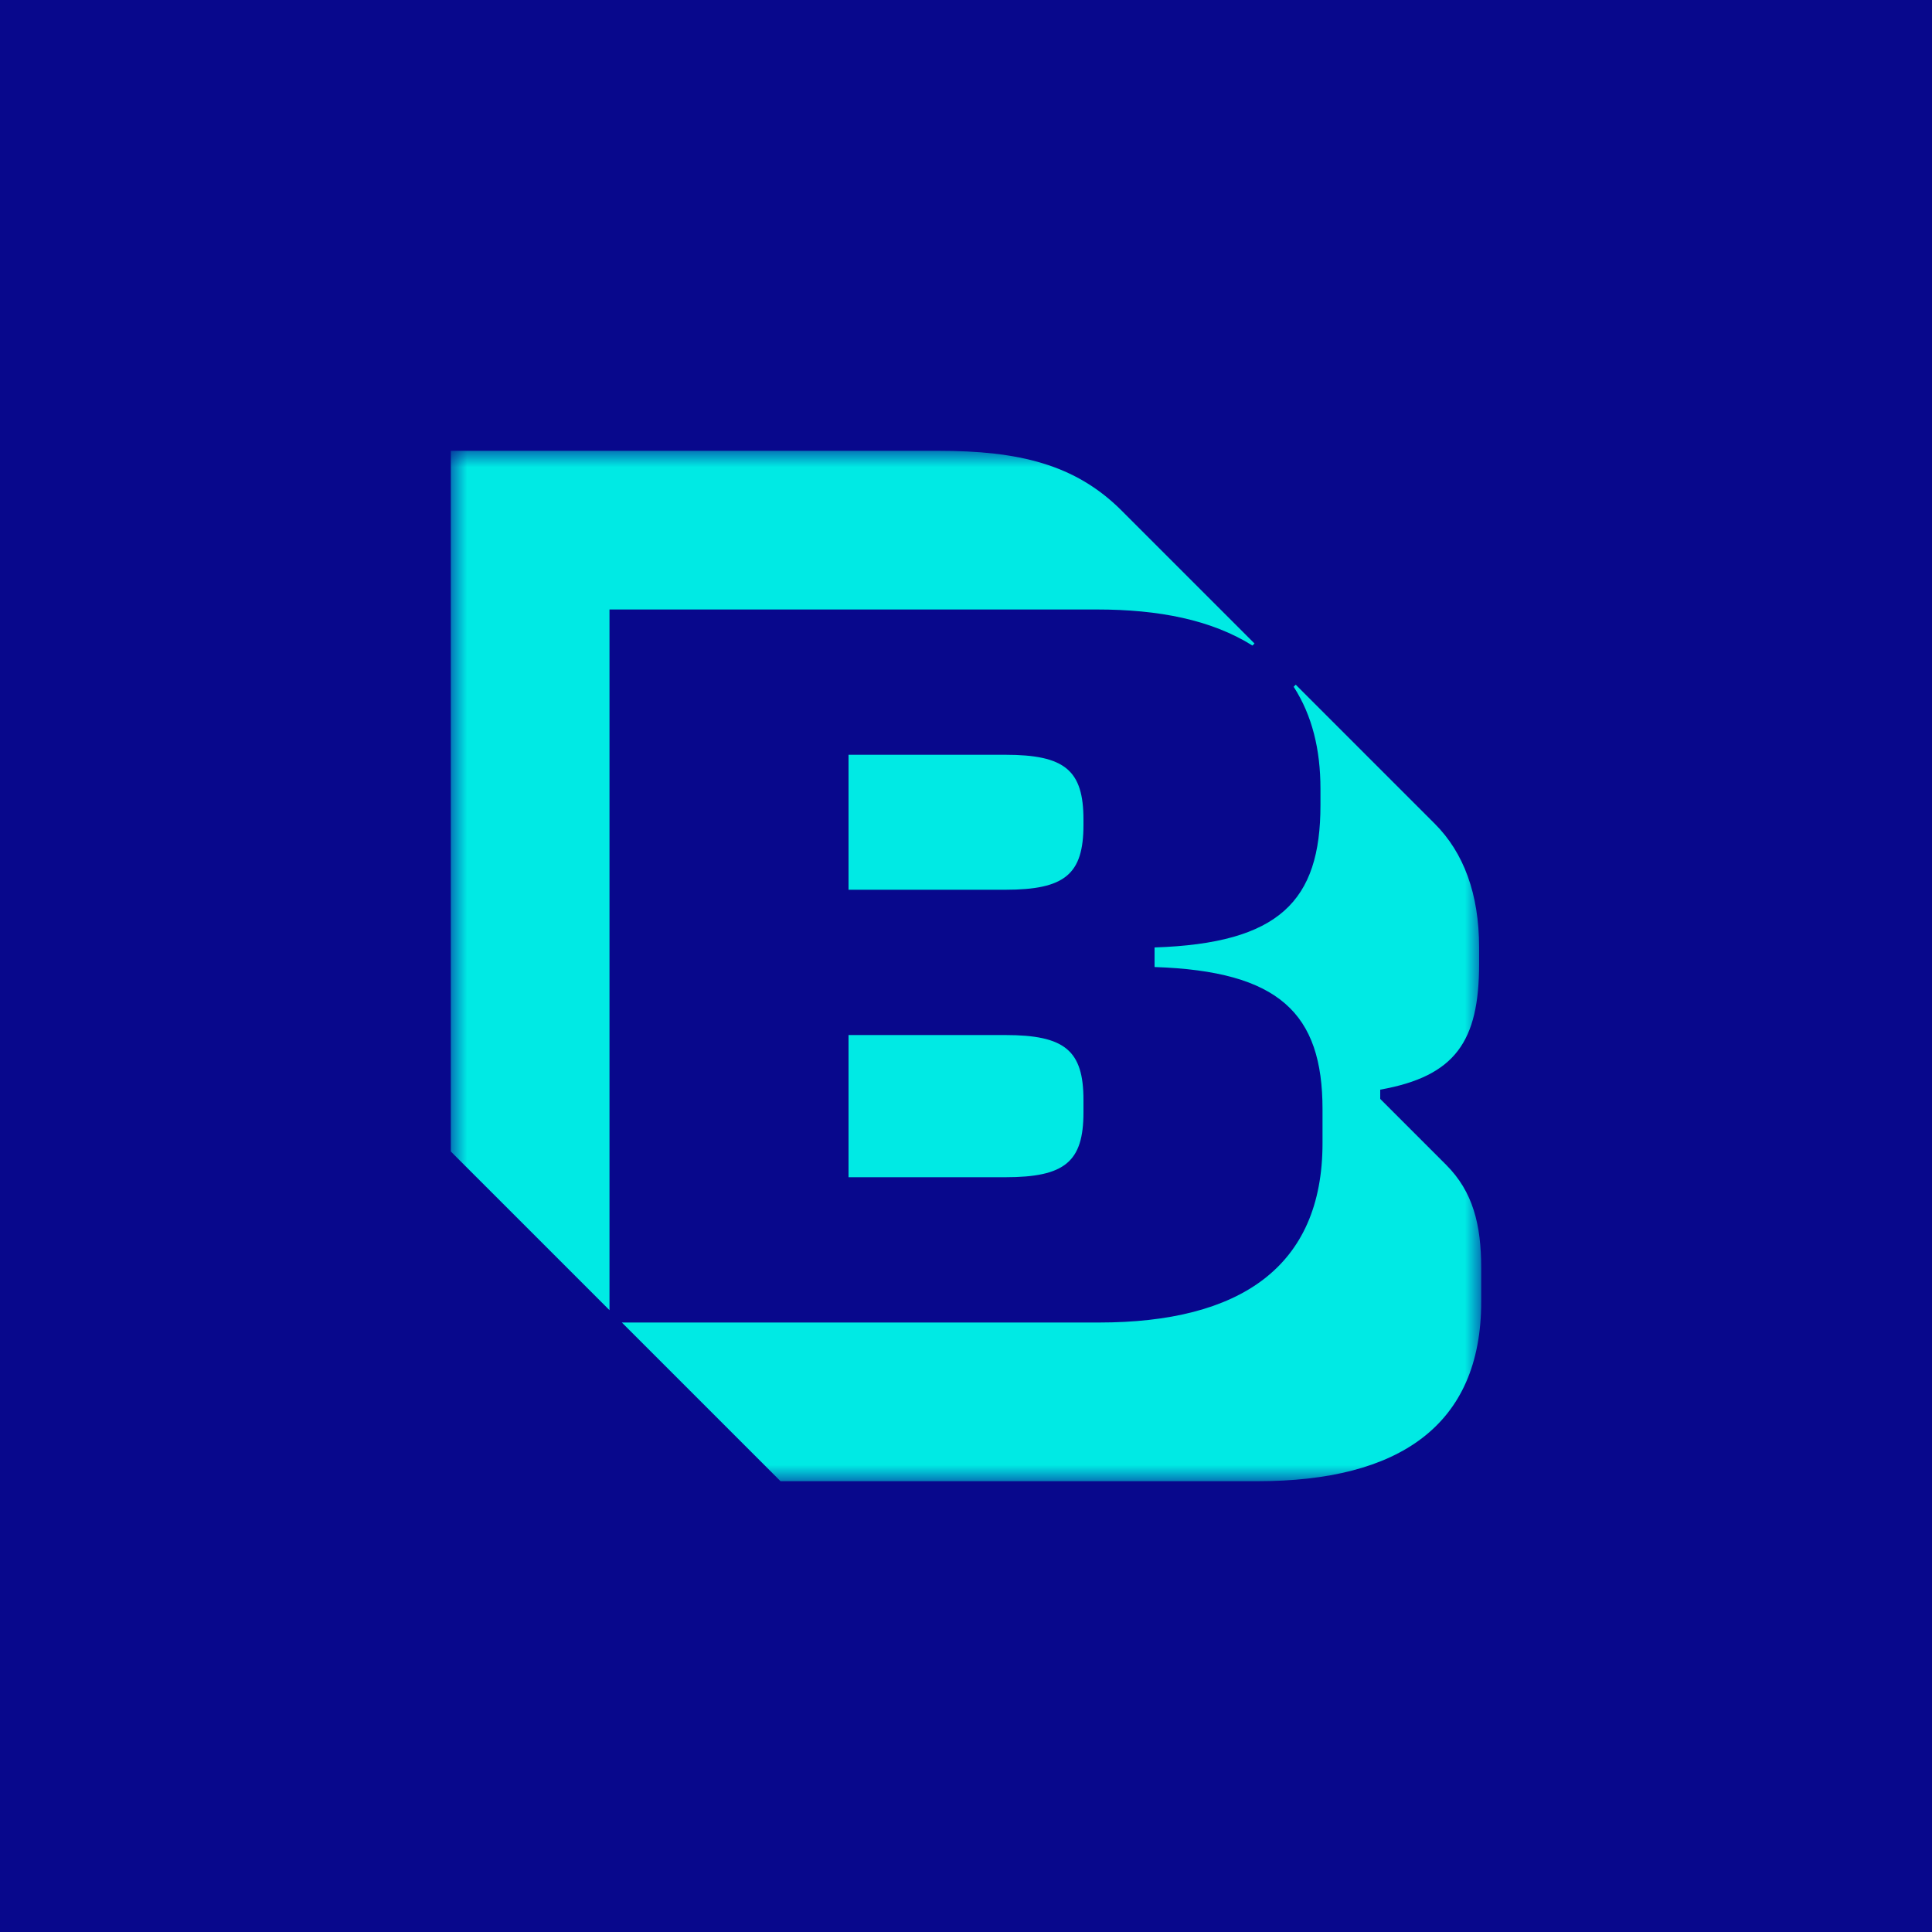 <?xml version="1.0" encoding="UTF-8"?>
<svg width="60px" height="60px" viewBox="0 0 60 60" version="1.1" xmlns="http://www.w3.org/2000/svg" xmlns:xlink="http://www.w3.org/1999/xlink" style="background: #0E1386;">
    <title>25D1193B-8166-4445-9DFB-CE75EDF437CD@1x</title>
    <defs>
        <polygon id="path-1" points="3.2e-05 4.54747351e-15 32 4.54747351e-15 32 32 3.2e-05 32"></polygon>
    </defs>
    <g id="Blue-Steel" stroke="none" stroke-width="1" fill="none" fill-rule="evenodd">
        <g id="!MOLECULE-/-MonogramSquare">
            <rect fill="#0E1386" x="0" y="0" width="60" height="60"></rect>
            <rect id="Logo-BG" fill="#08088C" x="0" y="0" width="60" height="60"></rect>
            <g id="Group-3" transform="translate(14, 14)">
                <mask id="mask-2" fill="white">
                    <use xlink:href="#path-1"></use>
                </mask>
                <g id="Clip-2"></g>
                <path d="M12.352,22.56 L12.352,18.144 L17.216,18.144 C19.072,18.144 19.648,18.624 19.648,20.16 L19.648,20.544 C19.648,22.08 19.072,22.56 17.216,22.56 L12.352,22.56 Z M12.352,9.44 L17.216,9.44 C19.072,9.44 19.648,9.92 19.648,11.456 L19.648,11.616 C19.648,13.152 19.072,13.632 17.216,13.632 L12.352,13.632 L12.352,9.44 Z M26.24,7.264 L30.56,11.584 C31.455,12.48 31.935,13.76 31.935,15.424 L31.935,15.936 C31.935,18.336 31.2,19.424 28.864,19.84 L28.864,20.128 L30.912,22.176 C31.744,23.008 32,24.032 32,25.376 L32,26.432 C32,30.272 29.44,32 25.056,32 L10.24,32 L5.312,27.072 L20.128,27.072 C24.512,27.072 27.072,25.344 27.072,21.504 L27.072,20.448 C27.072,17.472 25.728,16.16 21.856,16.032 L21.856,15.424 C25.728,15.296 27.008,13.984 27.008,11.008 L27.008,10.496 C27.008,9.28 26.752,8.224 26.176,7.328 L26.24,7.264 Z M24.896,6.048 C23.616,5.248 21.984,4.928 20.064,4.928 L4.928,4.928 L4.928,26.688 L3.2e-05,21.76 L3.2e-05,4.54747351e-15 L15.136,4.54747351e-15 C17.632,4.54747351e-15 19.392,0.416 20.832,1.856 L24.96,5.984 L24.896,6.048 Z" id="Fill-1" fill="#00EAE4" mask="url(#mask-2)"></path>
            </g>
        </g>
    </g>
</svg>